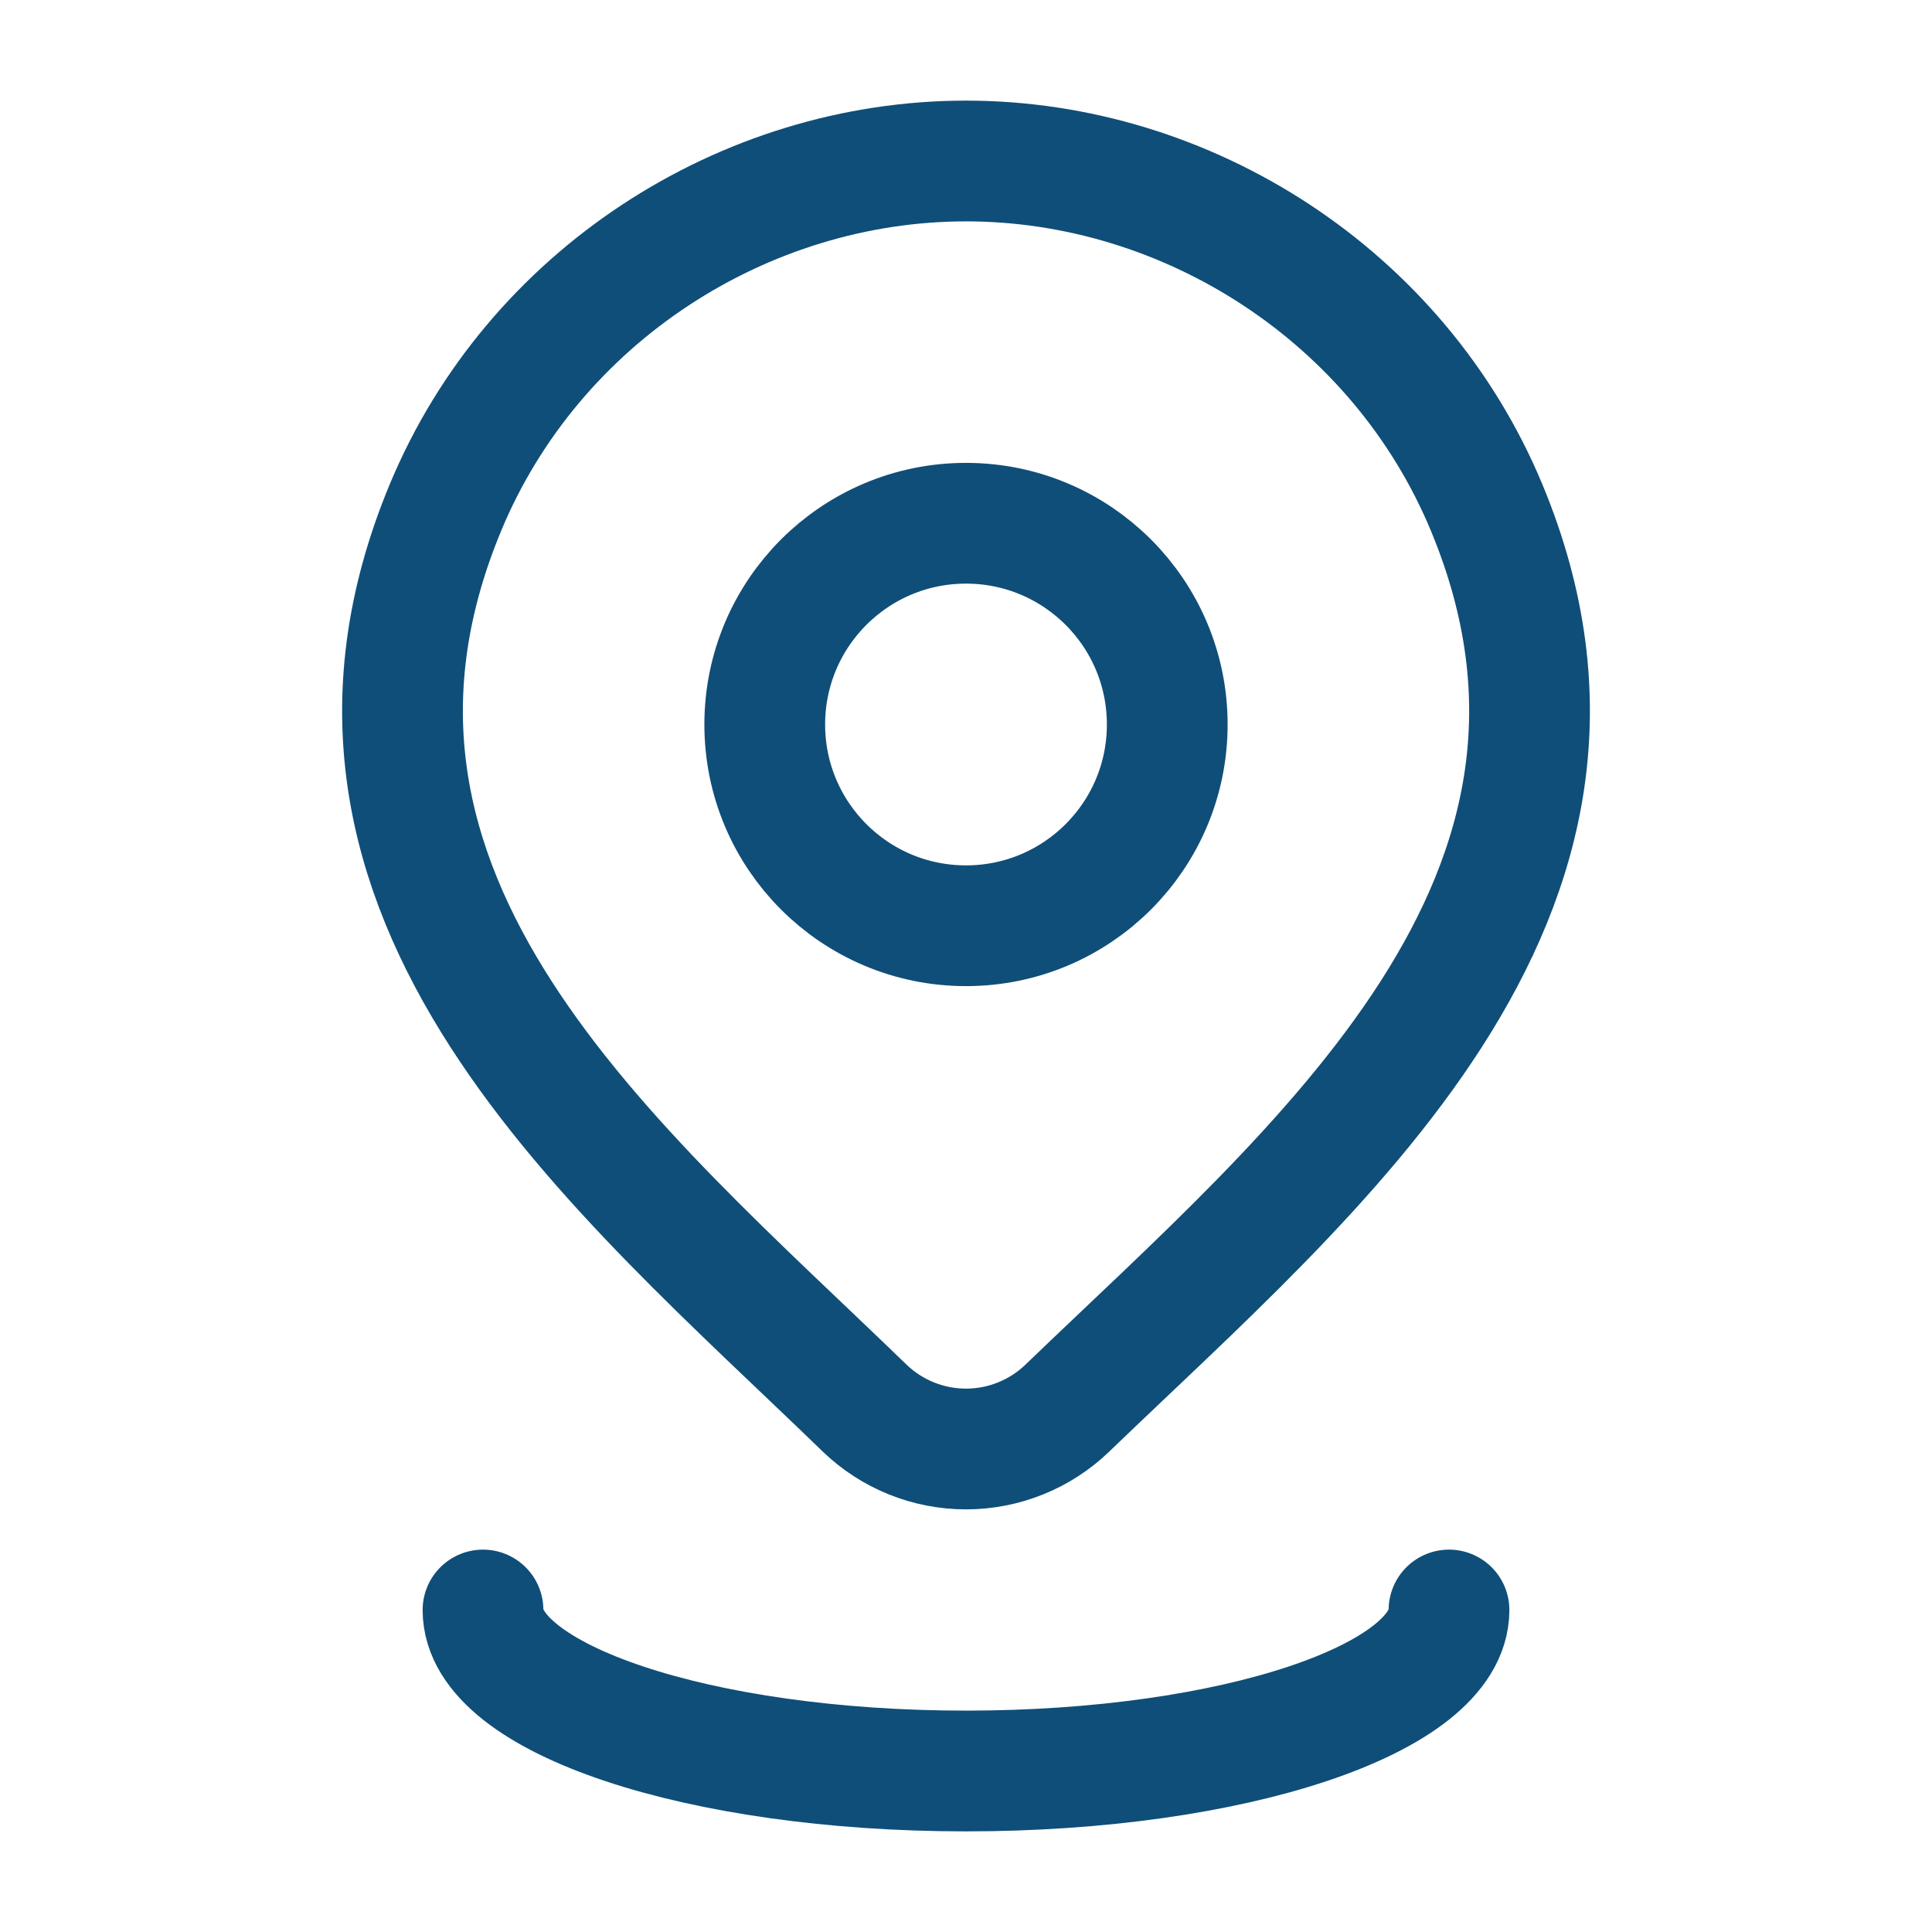 <svg xmlns="http://www.w3.org/2000/svg" viewBox="0 0 24 24" width="24" height="24" color="#0f4e78" fill="none">
    <path d="M14.5 9C14.5 10.381 13.381 11.5 12 11.5C10.619 11.5 9.5 10.381 9.5 9C9.5 7.619 10.619 6.5 12 6.5C13.381 6.5 14.5 7.619 14.5 9Z" stroke="#0f4e78" stroke-width="1.5"></path>
    <path d="M13.257 17.494C12.92 17.818 12.469 18 12 18C11.531 18 11.08 17.818 10.743 17.494C7.654 14.501 3.515 11.158 5.534 6.304C6.625 3.679 9.245 2 12 2C14.755 2 17.375 3.679 18.467 6.304C20.483 11.151 16.354 14.511 13.257 17.494Z" stroke="#0f4e78" stroke-width="1.5"></path>
    <path d="M18 20C18 21.105 15.314 22 12 22C8.686 22 6 21.105 6 20" stroke="#0f4e78" stroke-width="1.5" stroke-linecap="round"></path>
</svg>